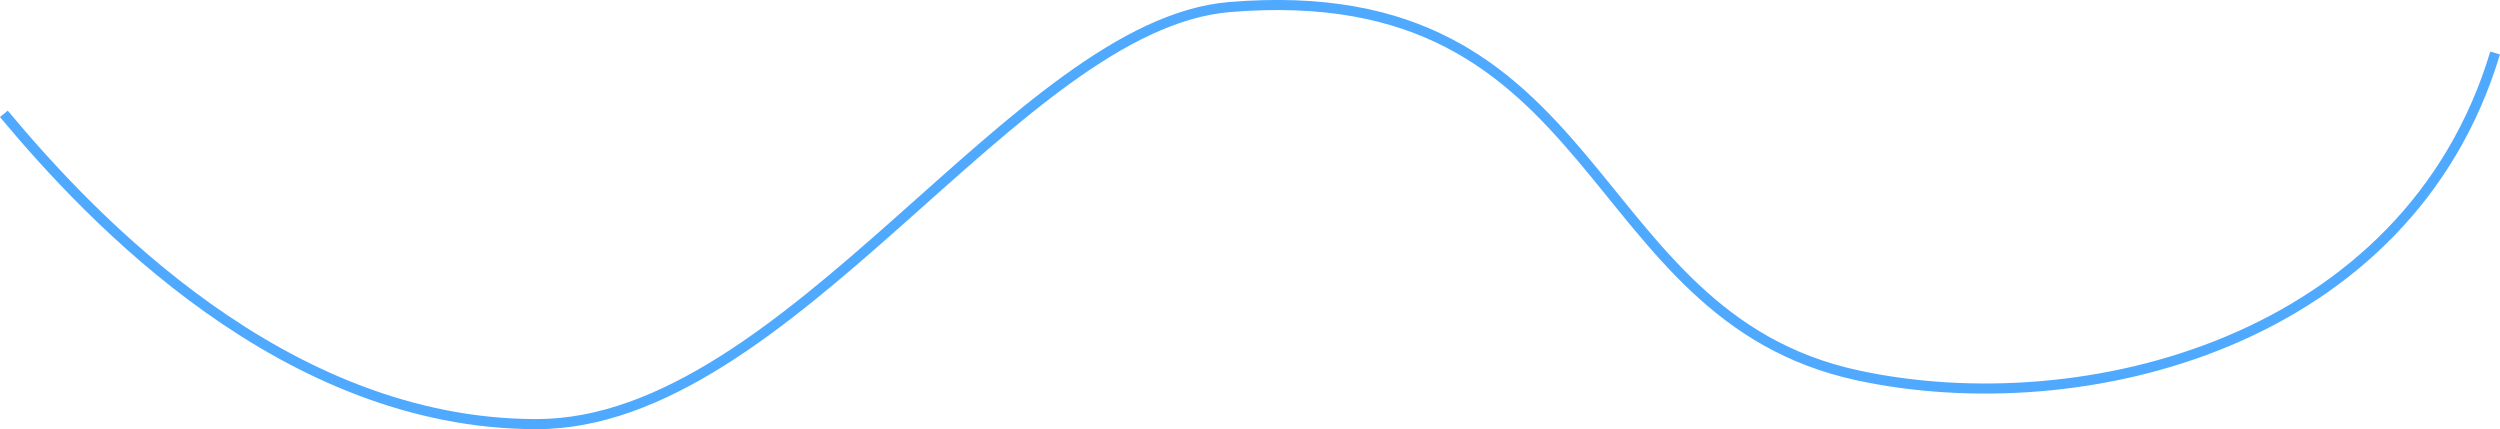 <?xml version="1.0" encoding="UTF-8"?>
<svg id="Layer_1" xmlns="http://www.w3.org/2000/svg" xmlns:xlink="http://www.w3.org/1999/xlink" version="1.1" viewBox="0 0 1486.6 255.2">
  <!-- Generator: Adobe Illustrator 29.3.1, SVG Export Plug-In . SVG Version: 2.1.0 Build 151)  -->
  <defs>
    <style>
      .st0 {
        fill: none;
        stroke: #4faaff;
        stroke-width: 6px;
      }
    </style>
  </defs>
  <path class="st0" d="M2.3,67.7c51.7,62,166.7,184.5,316.8,184.5S604.4,14.7,731.1,4.2c225.3-18.7,207.6,183.2,373.5,219,134.3,29,327.4-19.7,379.1-191.7"/>
</svg>